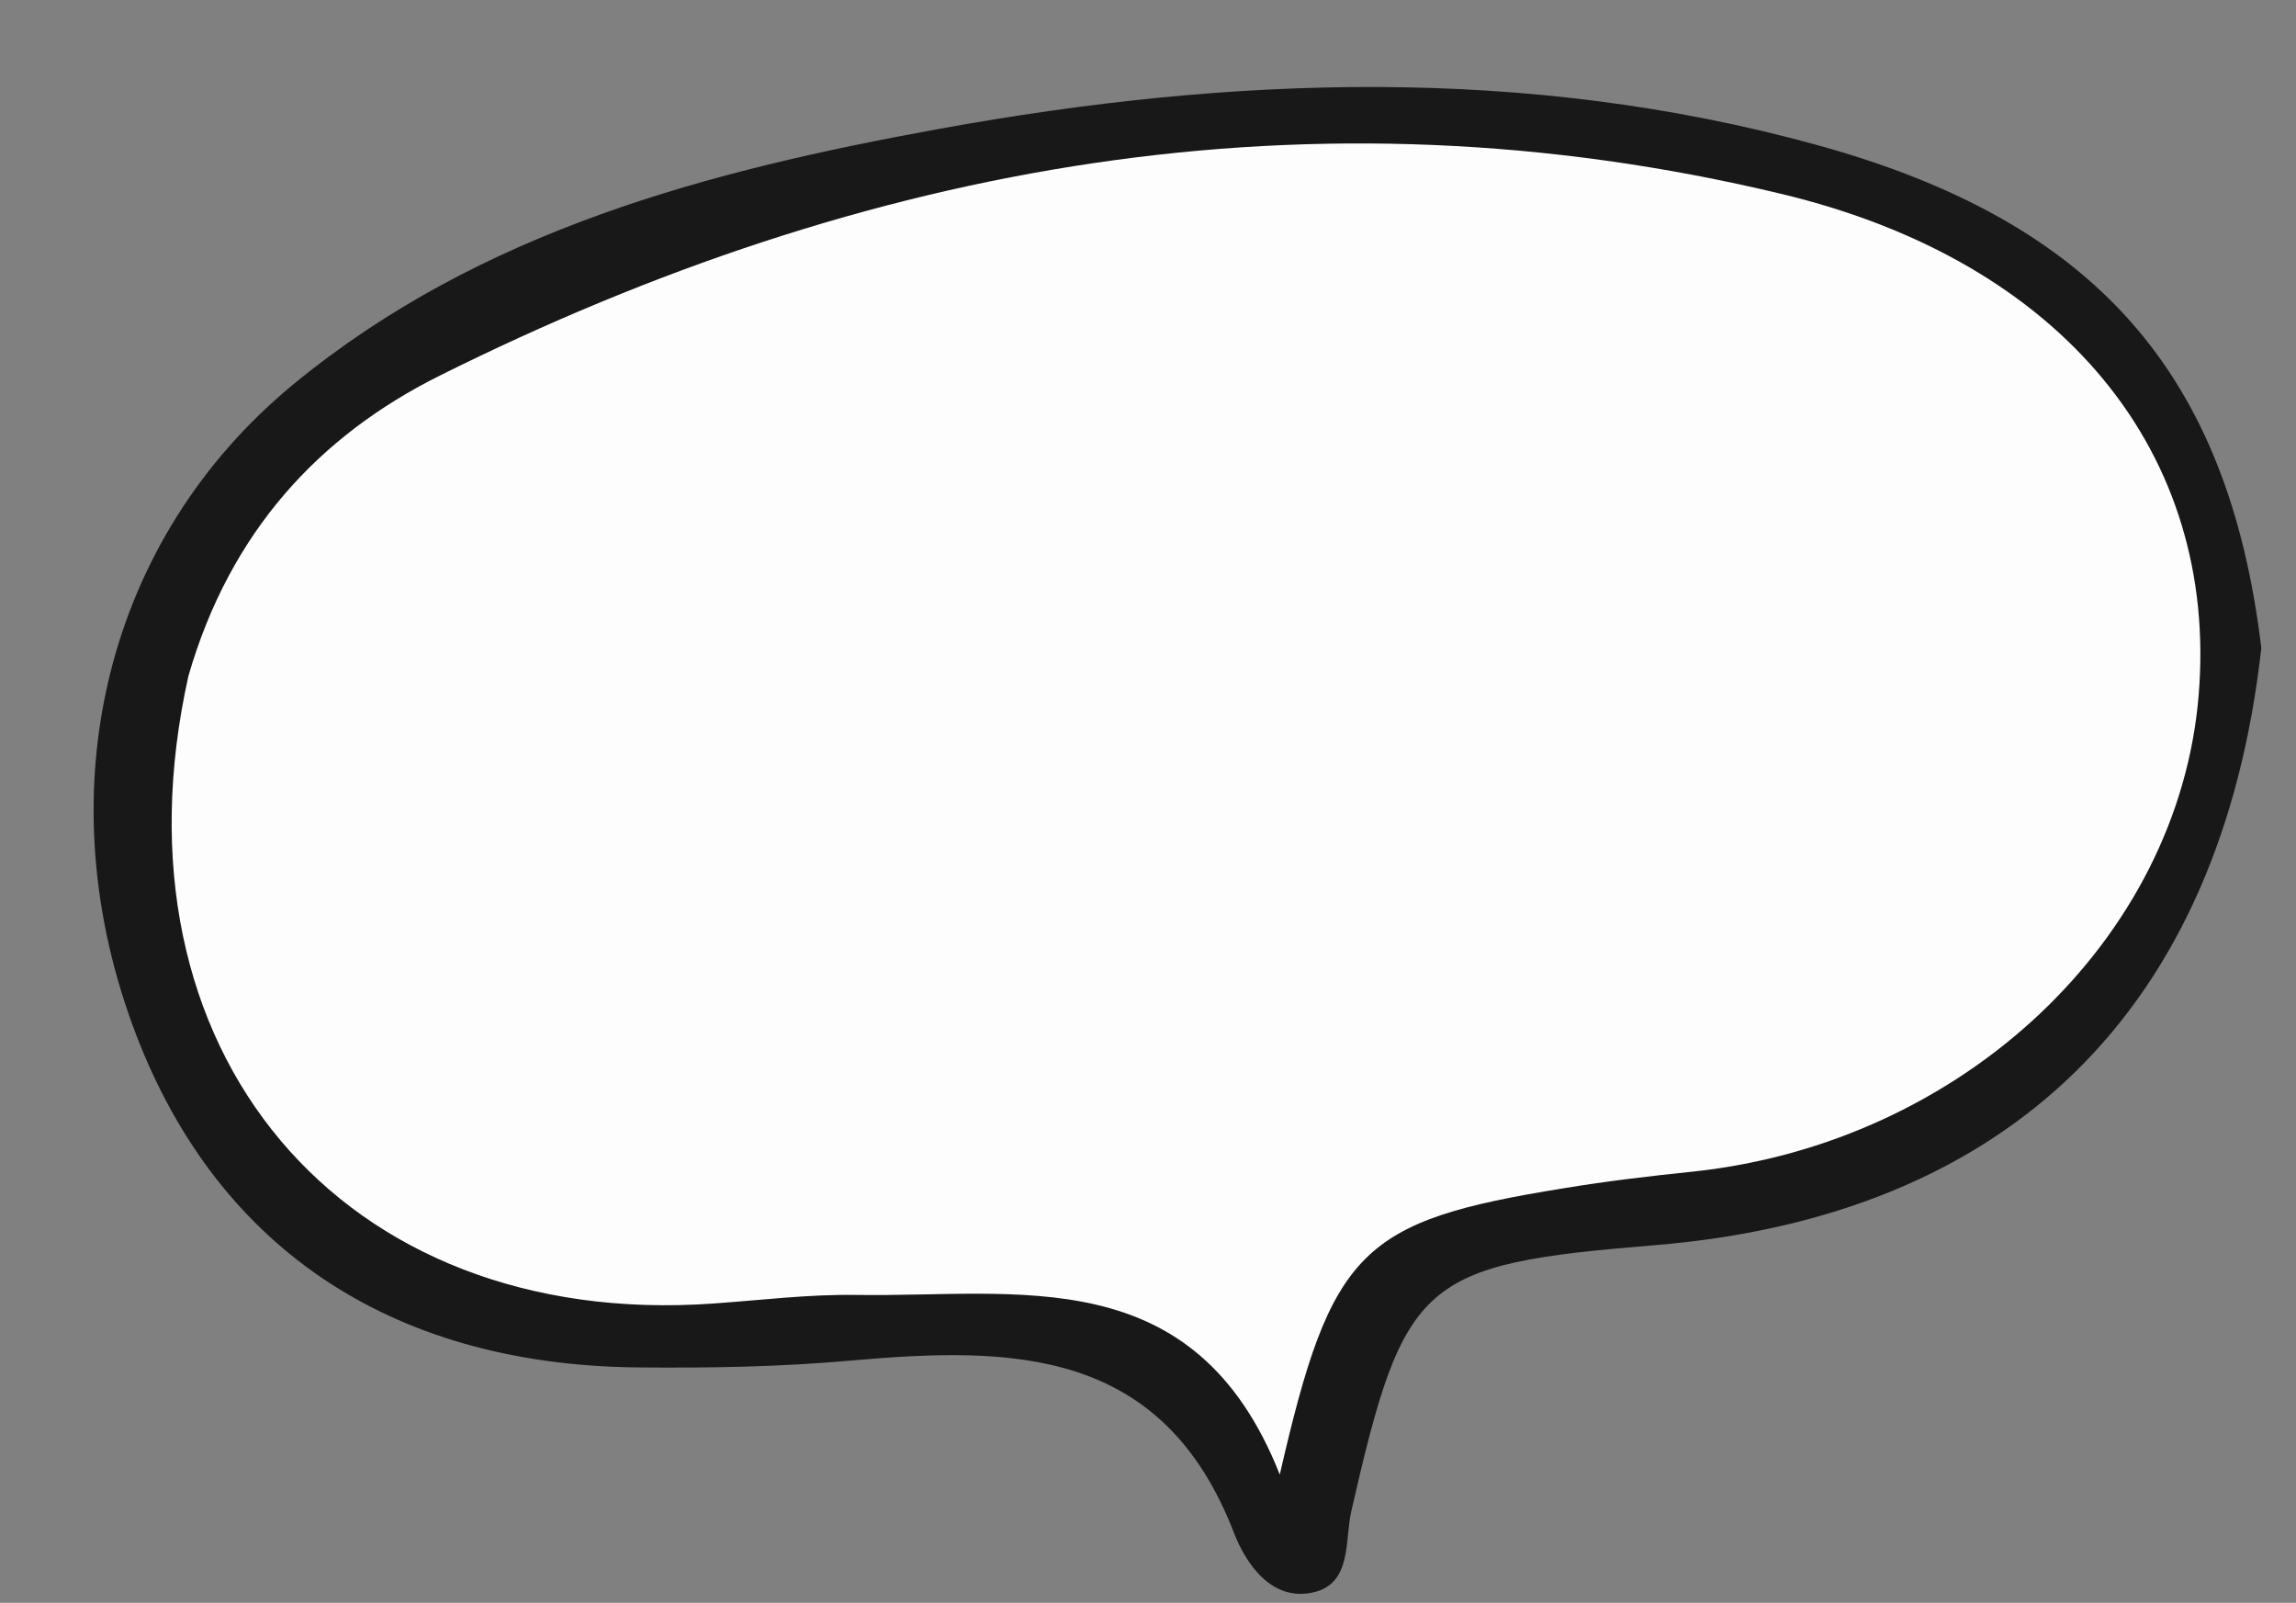 <?xml version="1.0"?>
<svg width="96" height="67" xmlns="http://www.w3.org/2000/svg" xmlns:svg="http://www.w3.org/2000/svg" enable-background="new 0 0 96 67" version="1.1" xml:space="preserve">
 <rect width="100%" height="100%" fill="#808080" stroke="none"/>
 <g class="layer">
  <title>Layer 1</title>
  <path d="m94.55,27.09c-1.7,15.17 -10.58,23.74 -25.35,24.96c-9.8,0.8 -10.48,1.42 -12.7,11.12c-0.28,1.21 0.04,3.01 -1.57,3.39c-1.79,0.42 -2.86,-1.26 -3.33,-2.47c-2.99,-7.77 -9.27,-7.81 -15.98,-7.22c-2.98,0.27 -5.99,0.32 -8.98,0.29c-10.43,-0.11 -17.77,-5.14 -21.12,-14.37c-3.6,-9.92 -1.06,-20.29 6.74,-26.72c7.84,-6.45 17.4,-8.94 27.05,-10.69c12.19,-2.21 24.5,-2.66 36.62,0.67c11.66,3.2 17.24,9.53 18.62,21.04z" fill="#181818" id="svg_3" opacity="1"/>
  <path d="m7.88,28.25c1.74,-6.01 5.45,-10.03 10.51,-12.55c17.8,-8.87 36.48,-12.29 56.07,-7.6c11.89,2.84 18.3,10.93 17.47,20.96c-0.84,10.2 -9.86,18.7 -21.1,19.91c-1.82,0.19 -3.64,0.4 -5.44,0.7c-8.5,1.37 -9.72,2.55 -11.88,11.97c-3.57,-9.03 -10.98,-7.4 -17.71,-7.51c-1.99,-0.03 -3.99,0.22 -5.98,0.36c-15.51,1.1 -25.44,-10.56 -21.94,-26.24z" fill="#FDFDFD" id="svg_4" opacity="1"/>
 </g>
</svg>